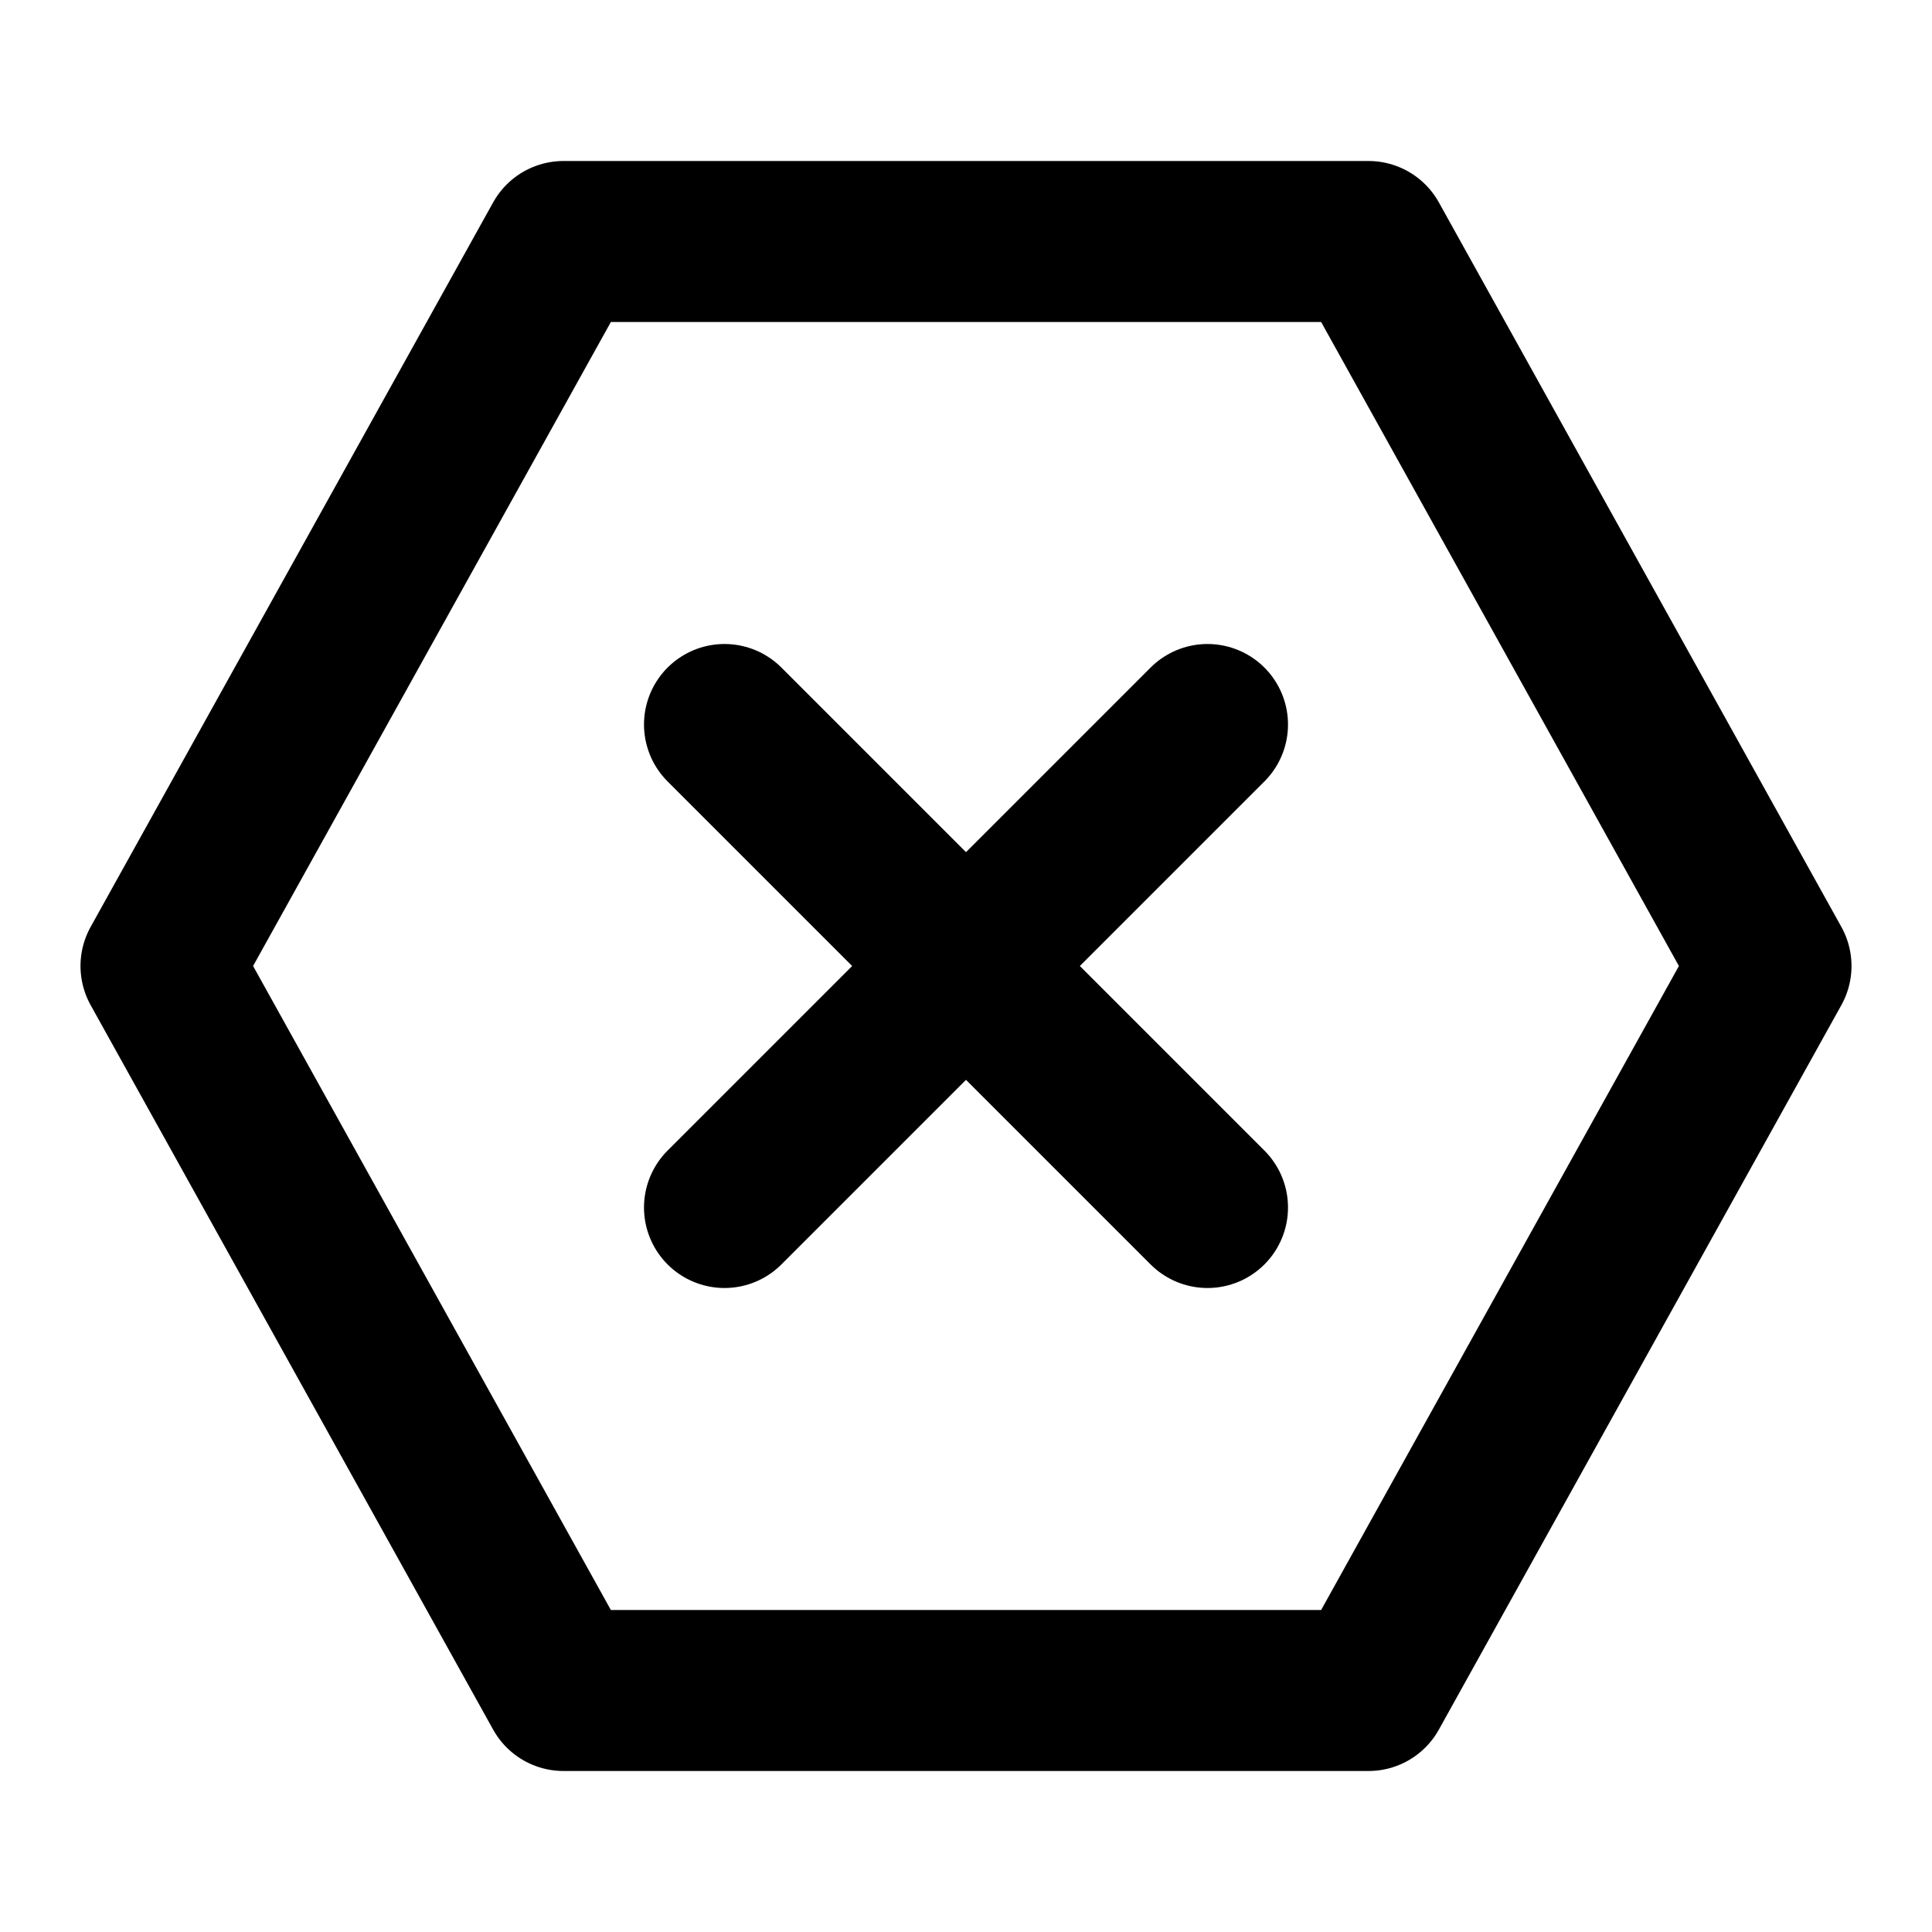 <svg xmlns="http://www.w3.org/2000/svg" width="24" height="24" viewBox="0 0 24 24">
  <g fill="none" fill-rule="evenodd" stroke="#000" stroke-linecap="round" stroke-linejoin="round" stroke-width="2" transform="translate(2 3)">
    <polygon points="10 -1 19 4 19 14 10 19 1 14 1 4" transform="rotate(90 10 9)"/>
    <g transform="translate(7 6)">
      <line x2="6" y2="6"/>
      <line x2="6" y1="6"/>
    </g>
  </g>
</svg>
